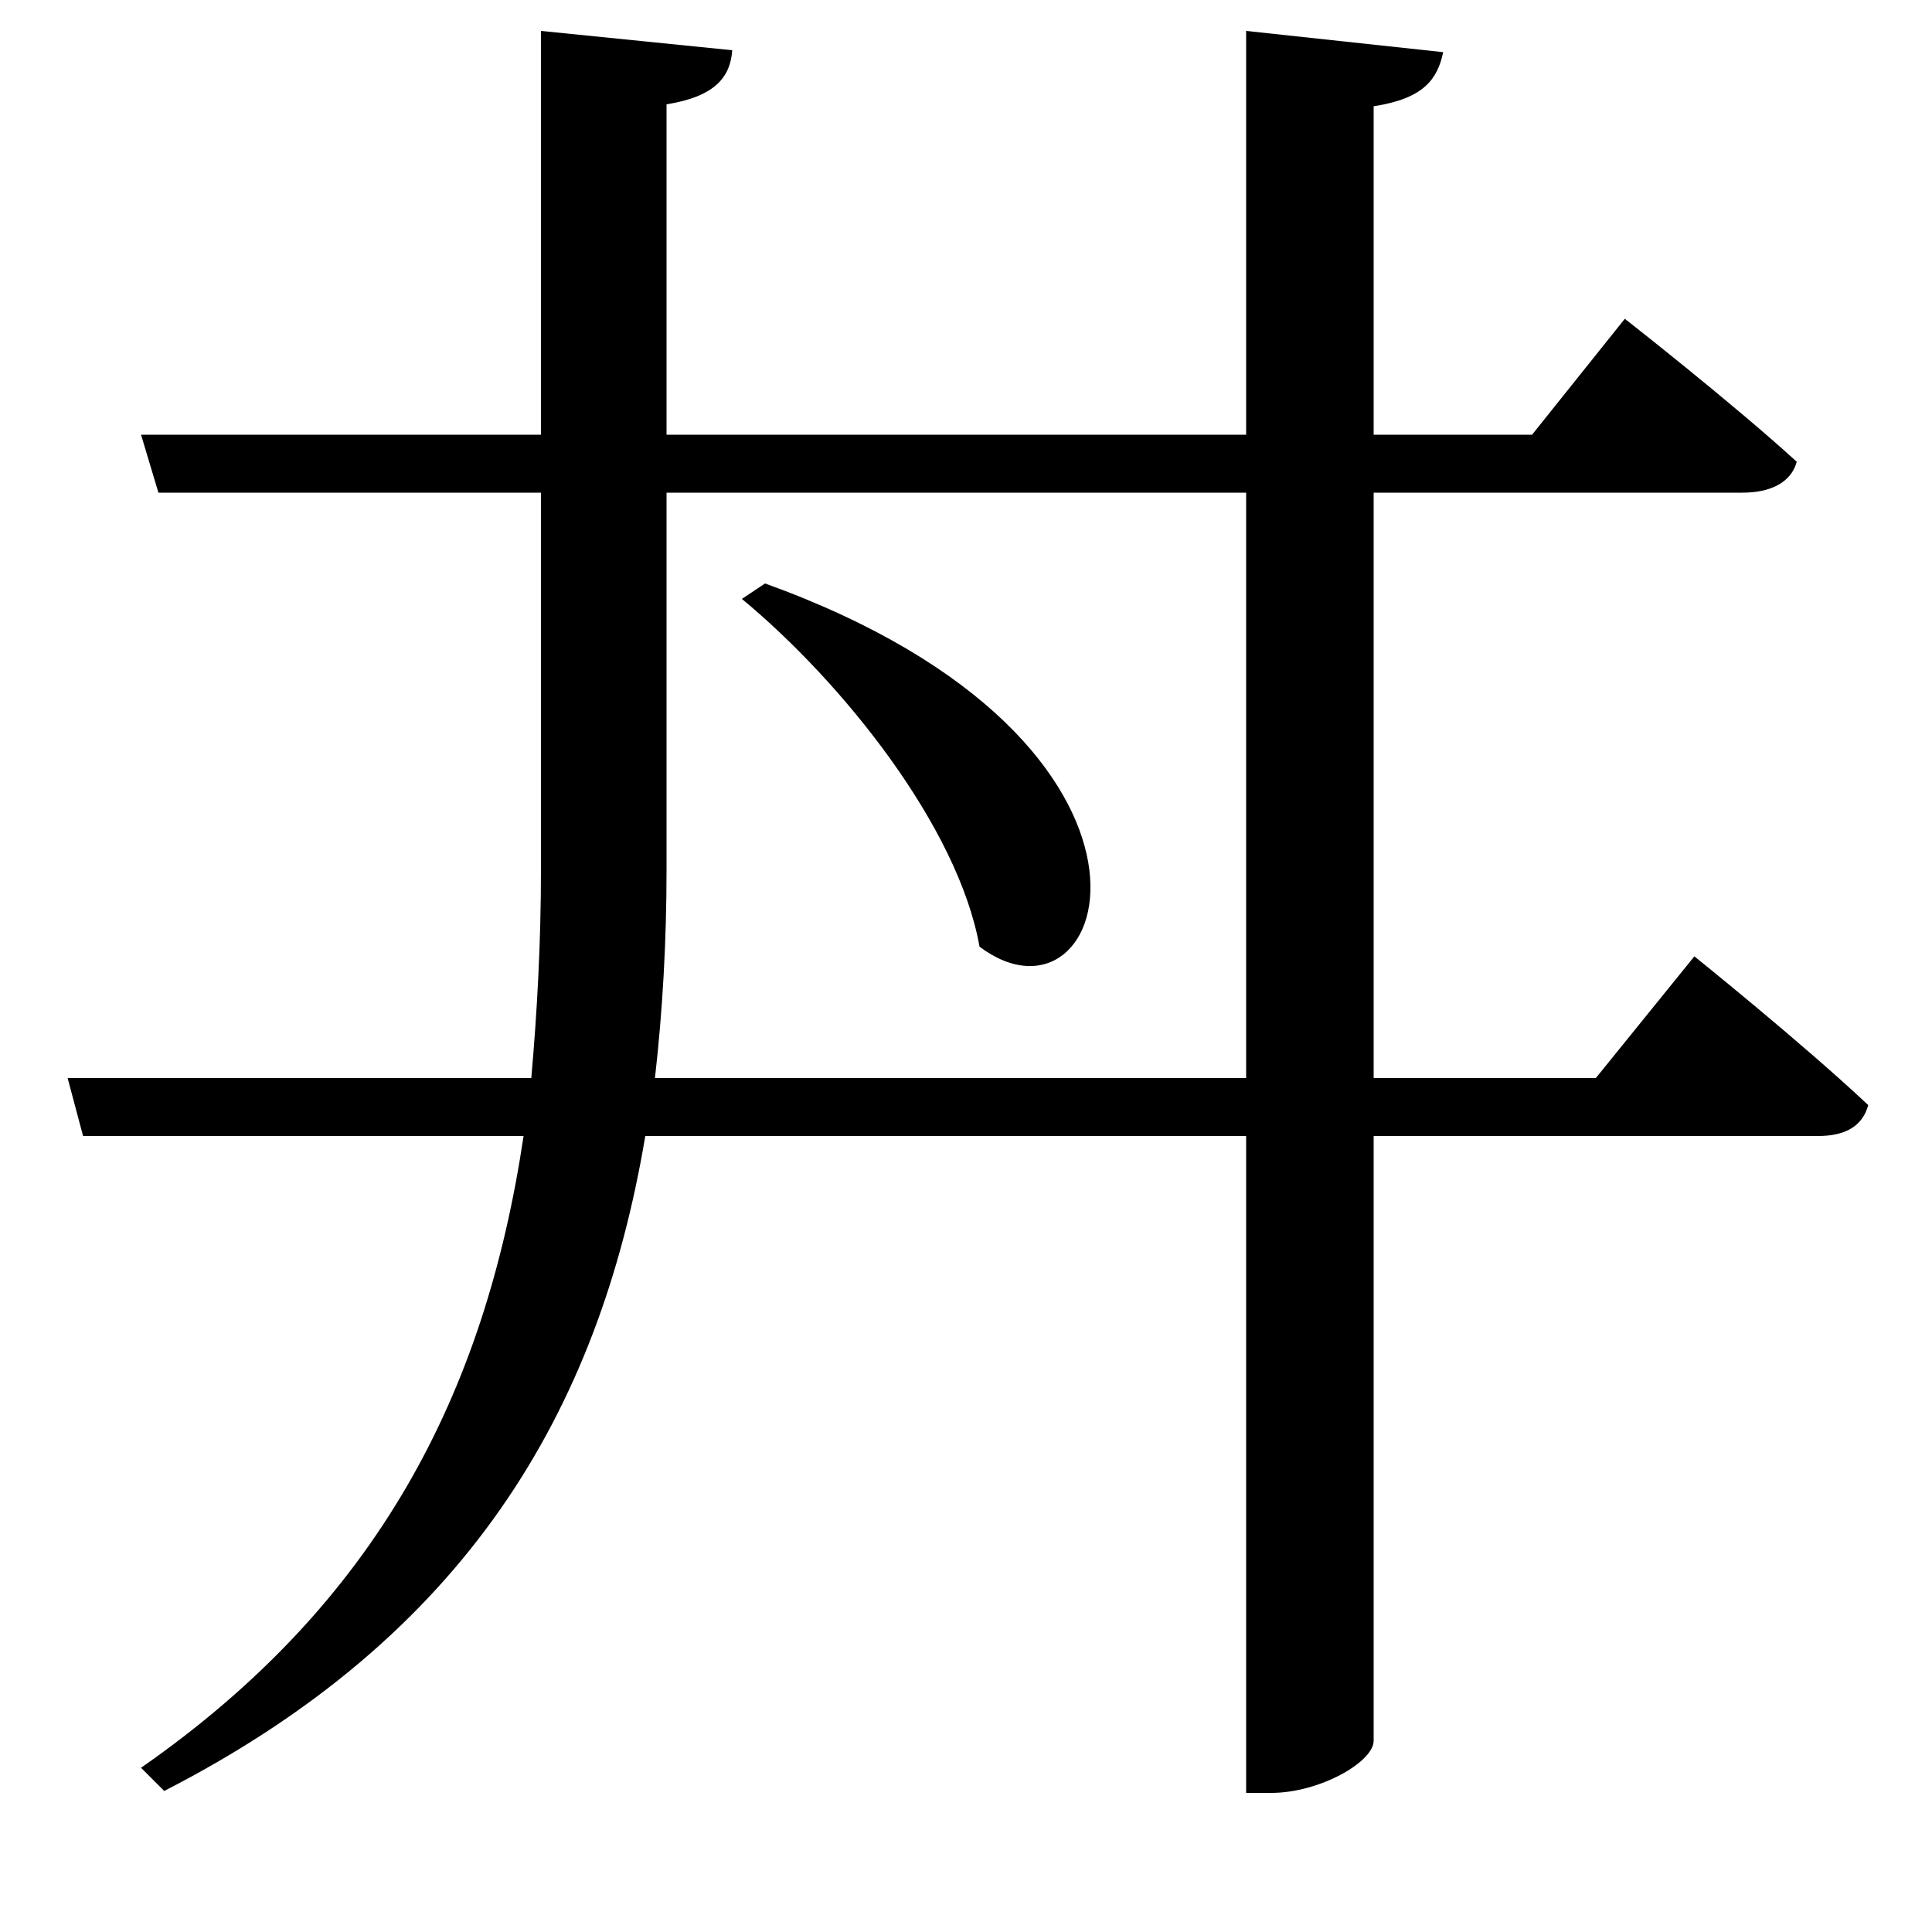 <svg xmlns="http://www.w3.org/2000/svg"
    viewBox="0 0 1000 1000">
  <!--
© 2017-2023 Adobe (http://www.adobe.com/).
Noto is a trademark of Google Inc.
This Font Software is licensed under the SIL Open Font License, Version 1.1. This Font Software is distributed on an "AS IS" BASIS, WITHOUT WARRANTIES OR CONDITIONS OF ANY KIND, either express or implied. See the SIL Open Font License for the specific language, permissions and limitations governing your use of this Font Software.
http://scripts.sil.org/OFL
  -->
<path d="M396 302L384 310C436 353 496 428 507 490 575 541 626 385 396 302ZM73 225L82 255 280 255 280 450C280 488 278 524 275 558L35 558 43 588 271 588C251 722 195 830 73 915L85 927C241 847 310 731 334 588L645 588 645 928 658 928C683 928 711 912 711 901L711 588 941 588C955 588 964 583 967 572 933 540 877 495 877 495L826 558 711 558 711 255 902 255C916 255 927 250 930 239 896 208 841 165 841 165L793 225 711 225 711 55C737 51 744 41 747 27L645 16 645 225 345 225 345 54C370 50 378 40 379 26L280 16 280 225ZM339 558C343 523 345 487 345 450L345 255 645 255 645 558Z"/>
</svg>